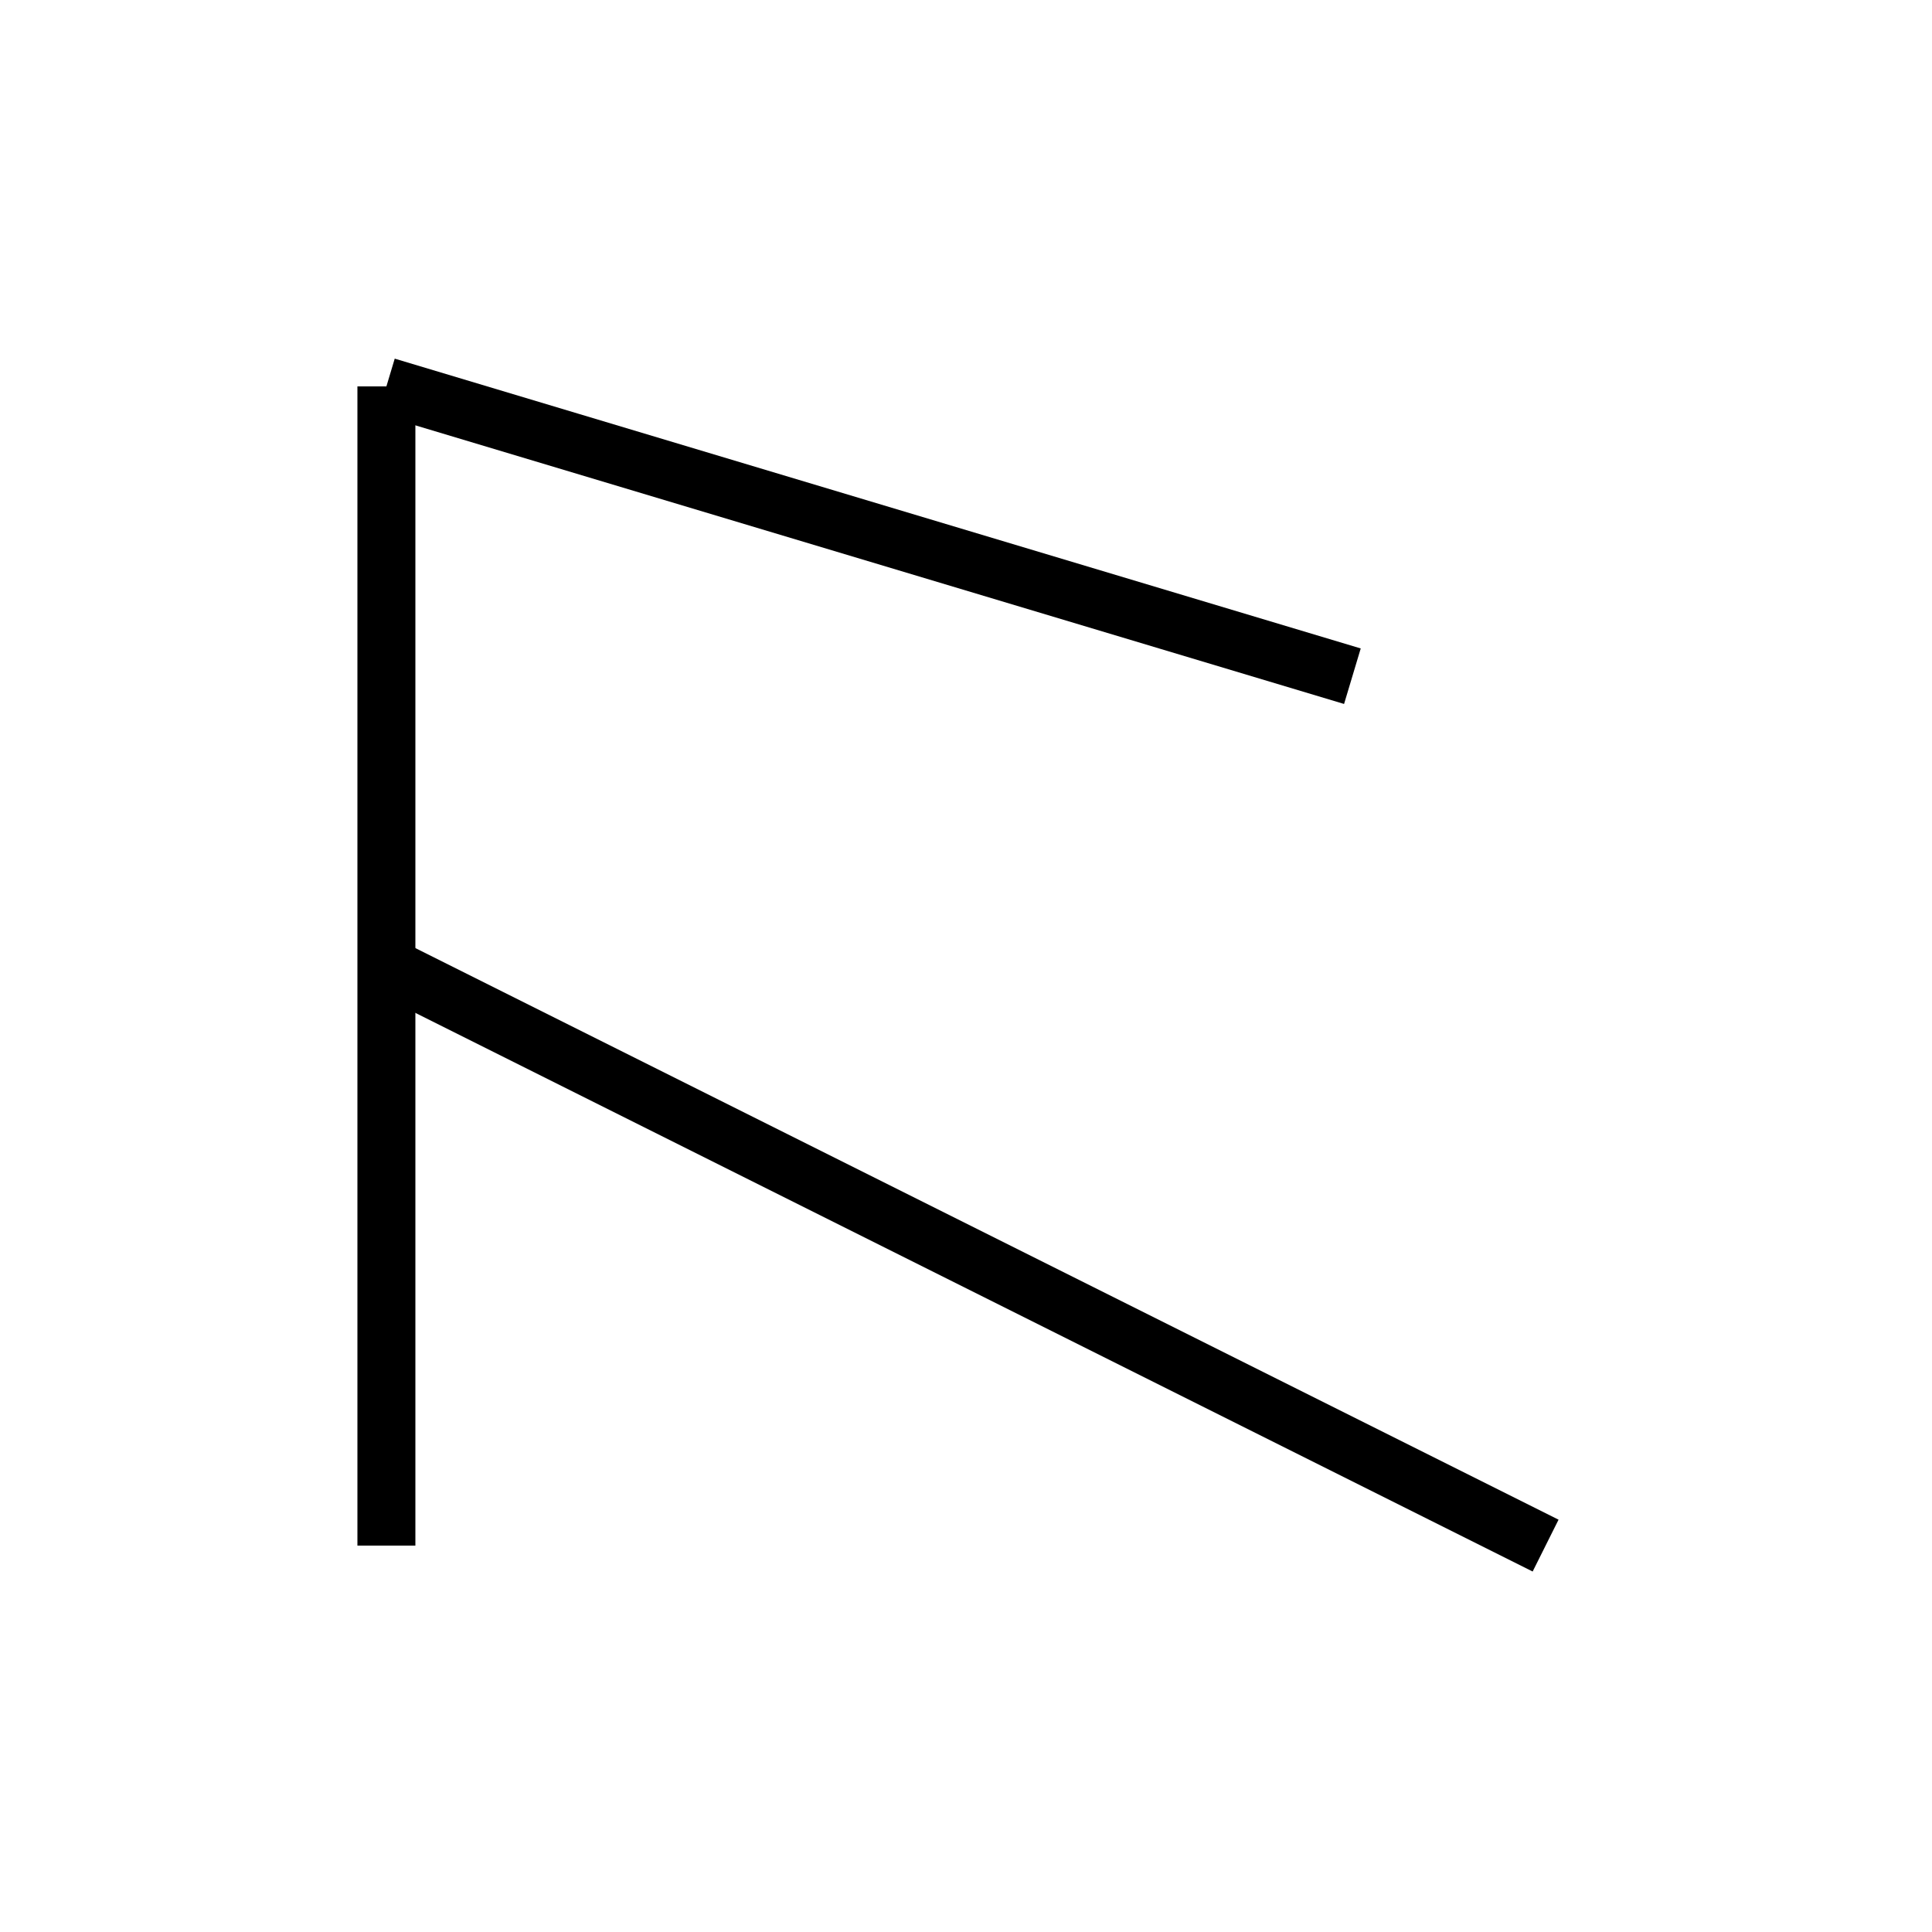 <?xml version="1.0" encoding="utf-8" ?>
<svg baseProfile="full" height="100" version="1.1" width="100" xmlns="http://www.w3.org/2000/svg" xmlns:ev="http://www.w3.org/2001/xml-events" xmlns:xlink="http://www.w3.org/1999/xlink"><defs /><g fill="none" stroke="black" stroke-width="3"><line x1="20" x2="20" y1="80" y2="20" /><line x1="20" x2="70" y1="20" y2="35" /><line x1="20" x2="80" y1="50" y2="80" /></g></svg>